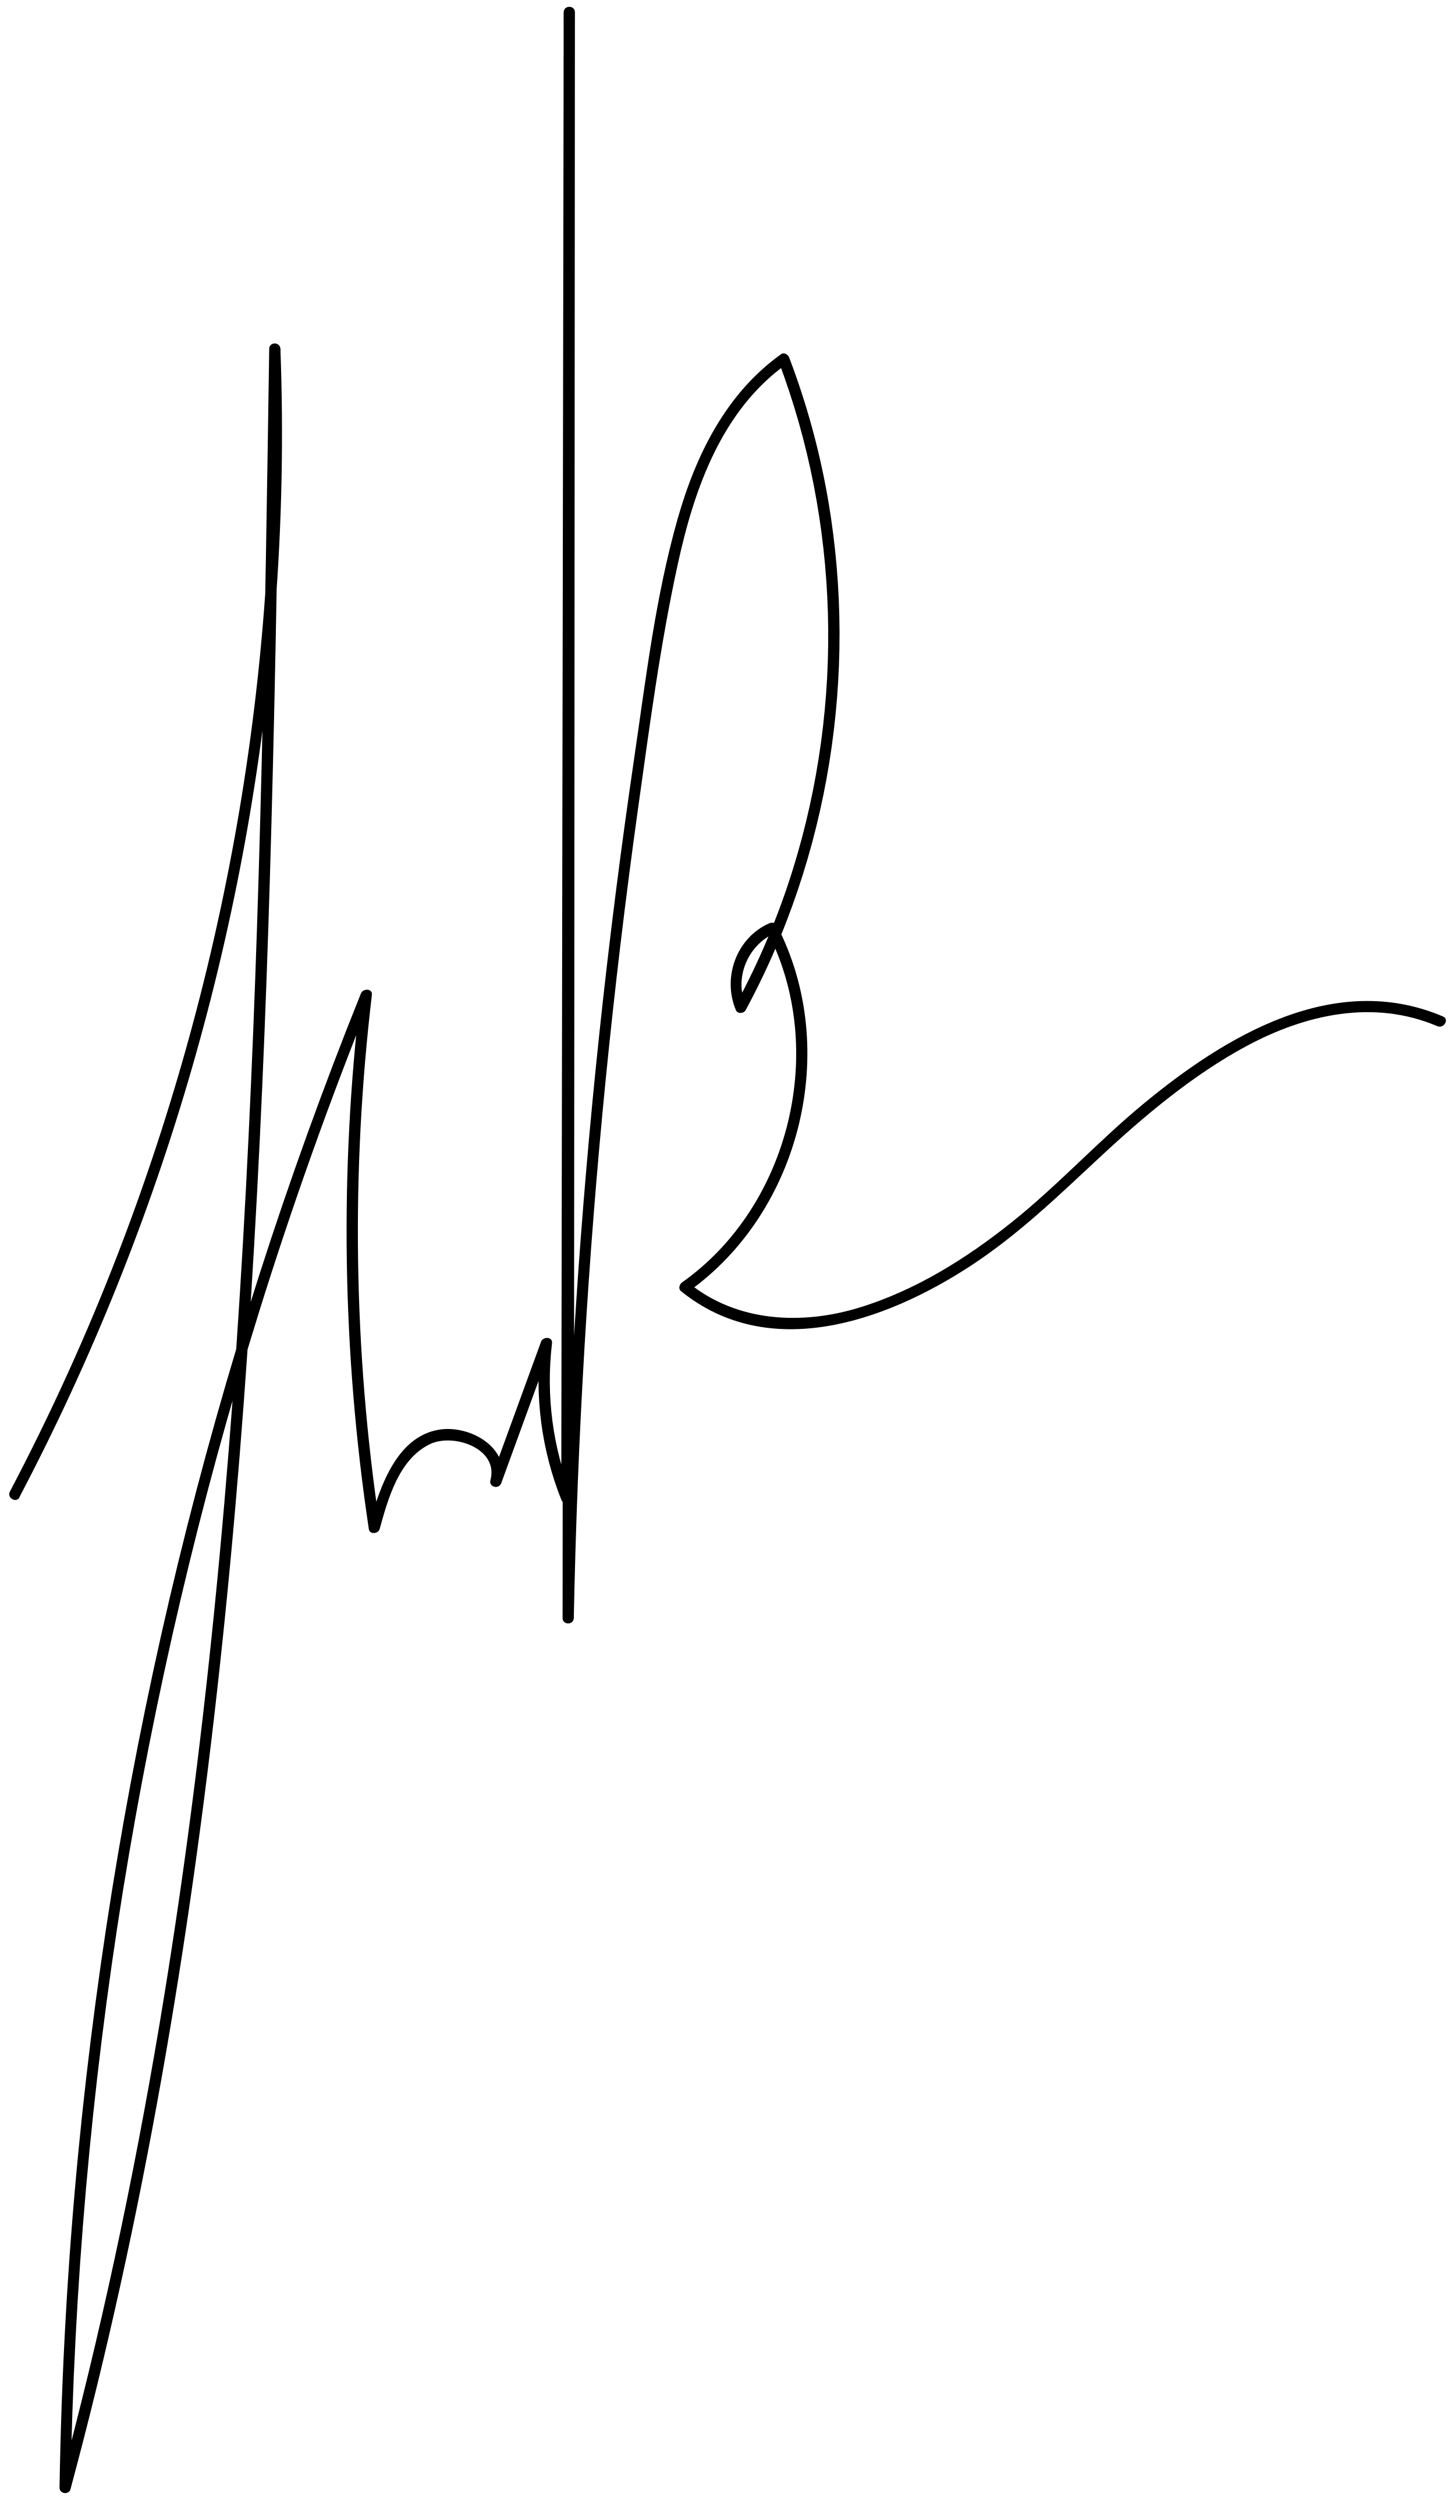 <?xml version="1.0" encoding="UTF-8"?><svg id="Lag_1" xmlns="http://www.w3.org/2000/svg" width="195" height="335" viewBox="0 0 195 335"><defs><style>.cls-1{fill:#000;stroke-width:0px;}</style></defs><path class="cls-1" d="M2.6,200.63c9.65-18.36,17.42-37.69,23.16-57.62s9.47-40.44,11.1-61.11c.92-11.69,1.16-23.43.72-35.15-.04-.96-1.49-.97-1.5,0-.56,37.52-1.14,75.05-3.12,112.53-1.98,37.5-5.37,74.97-11.59,112.02-3.5,20.82-7.9,41.48-13.39,61.87l1.47.2c.43-26.8,2.77-53.56,7.03-80.01,4.23-26.22,10.32-52.13,18.22-77.49,4.46-14.31,9.5-28.43,15.09-42.33l-1.47-.2c-2.83,23.79-2.44,47.87,1.11,71.56.11.76,1.26.66,1.45,0,1.13-4.08,2.58-9.37,6.74-11.38,3.12-1.51,9.25.56,8.11,4.82-.25.95,1.12,1.29,1.45.4,2.25-6.18,4.51-12.36,6.76-18.53l-1.47-.2c-.84,7.13.11,14.32,2.77,20.99.3.74,1.47.71,1.47-.2.04-25.91.09-51.83.13-77.74.04-25.91.09-51.83.13-77.74.02-14.56.05-29.11.07-43.67h-1.5c-.02,28.03-.04,56.06-.06,84.08-.02,27.92-.04,55.84-.05,83.75-.01,15.78-.02,31.56-.03,47.34,0,.97,1.48.97,1.5,0,.48-24.11,1.9-48.21,4.28-72.21,1.2-12.04,2.63-24.06,4.3-36.04,1.55-11.05,3-22.22,5.39-33.12,2.19-10,5.88-20.48,14.54-26.67l-1.1-.45c8.22,21.66,8.84,45.9,2,68.01-1.96,6.34-4.54,12.46-7.69,18.29h1.3c-1.55-3.66.35-8,3.91-9.59l-1.03-.27c8.18,15.71,3.1,36.84-11.38,47.07-.35.25-.56.85-.15,1.18,11.78,9.54,27.29,4.1,38.66-3.29,6.54-4.25,12-9.57,17.68-14.85s12.27-10.85,19.46-14.71c7.91-4.25,17.01-6.29,25.56-2.66.88.37,1.64-.92.76-1.3-14.57-6.2-29.16,2.61-40.21,11.76-6.08,5.03-11.41,10.88-17.57,15.8s-12.94,9.15-20.43,11.45-16.26,2.06-22.84-3.27l-.15,1.18c15.16-10.72,20.5-32.64,11.92-49.13-.2-.39-.67-.43-1.03-.27-4.39,1.95-6.3,7.29-4.45,11.64.22.53,1.05.45,1.3,0,11.17-20.68,15.01-44.97,11.1-68.12-1.12-6.6-2.88-13.08-5.26-19.33-.16-.41-.67-.75-1.1-.45-7.37,5.27-11.41,13.49-13.84,22.01-2.98,10.46-4.27,21.48-5.85,32.22-3.58,24.36-6.19,48.86-7.8,73.43-.91,13.88-1.49,27.77-1.77,41.68h1.5c.02-28.03.04-56.06.06-84.08.02-27.92.04-55.84.05-83.75.01-15.78.02-31.56.03-47.34,0-.97-1.5-.97-1.5,0-.04,25.91-.09,51.83-.13,77.74-.04,25.91-.09,51.83-.13,77.74-.02,14.56-.05,29.11-.07,43.67l1.47-.2c-2.62-6.56-3.54-13.58-2.71-20.59.11-.89-1.2-.94-1.47-.2-2.25,6.18-4.51,12.36-6.76,18.53l1.45.4c1.26-4.74-4.24-7.82-8.35-7.15-5.85.96-8.05,8.05-9.4,12.92h1.45c-3.53-23.55-3.87-47.52-1.06-71.17.11-.91-1.19-.91-1.47-.2-9.99,24.83-18.19,50.37-24.52,76.37-6.3,25.87-10.75,52.18-13.33,78.68-1.46,15.02-2.3,30.09-2.54,45.17-.01.85,1.25,1.02,1.47.2,9.74-36.15,15.99-73.16,20.02-110.36,4.06-37.49,5.89-75.19,6.91-112.88.58-21.19.9-42.38,1.22-63.57h-1.5c.77,20.69-.58,41.45-4.02,61.87-3.41,20.19-8.83,40.04-16.18,59.15-4.22,10.98-9.1,21.7-14.57,32.11-.45.85.85,1.61,1.3.76h0Z"/></svg>